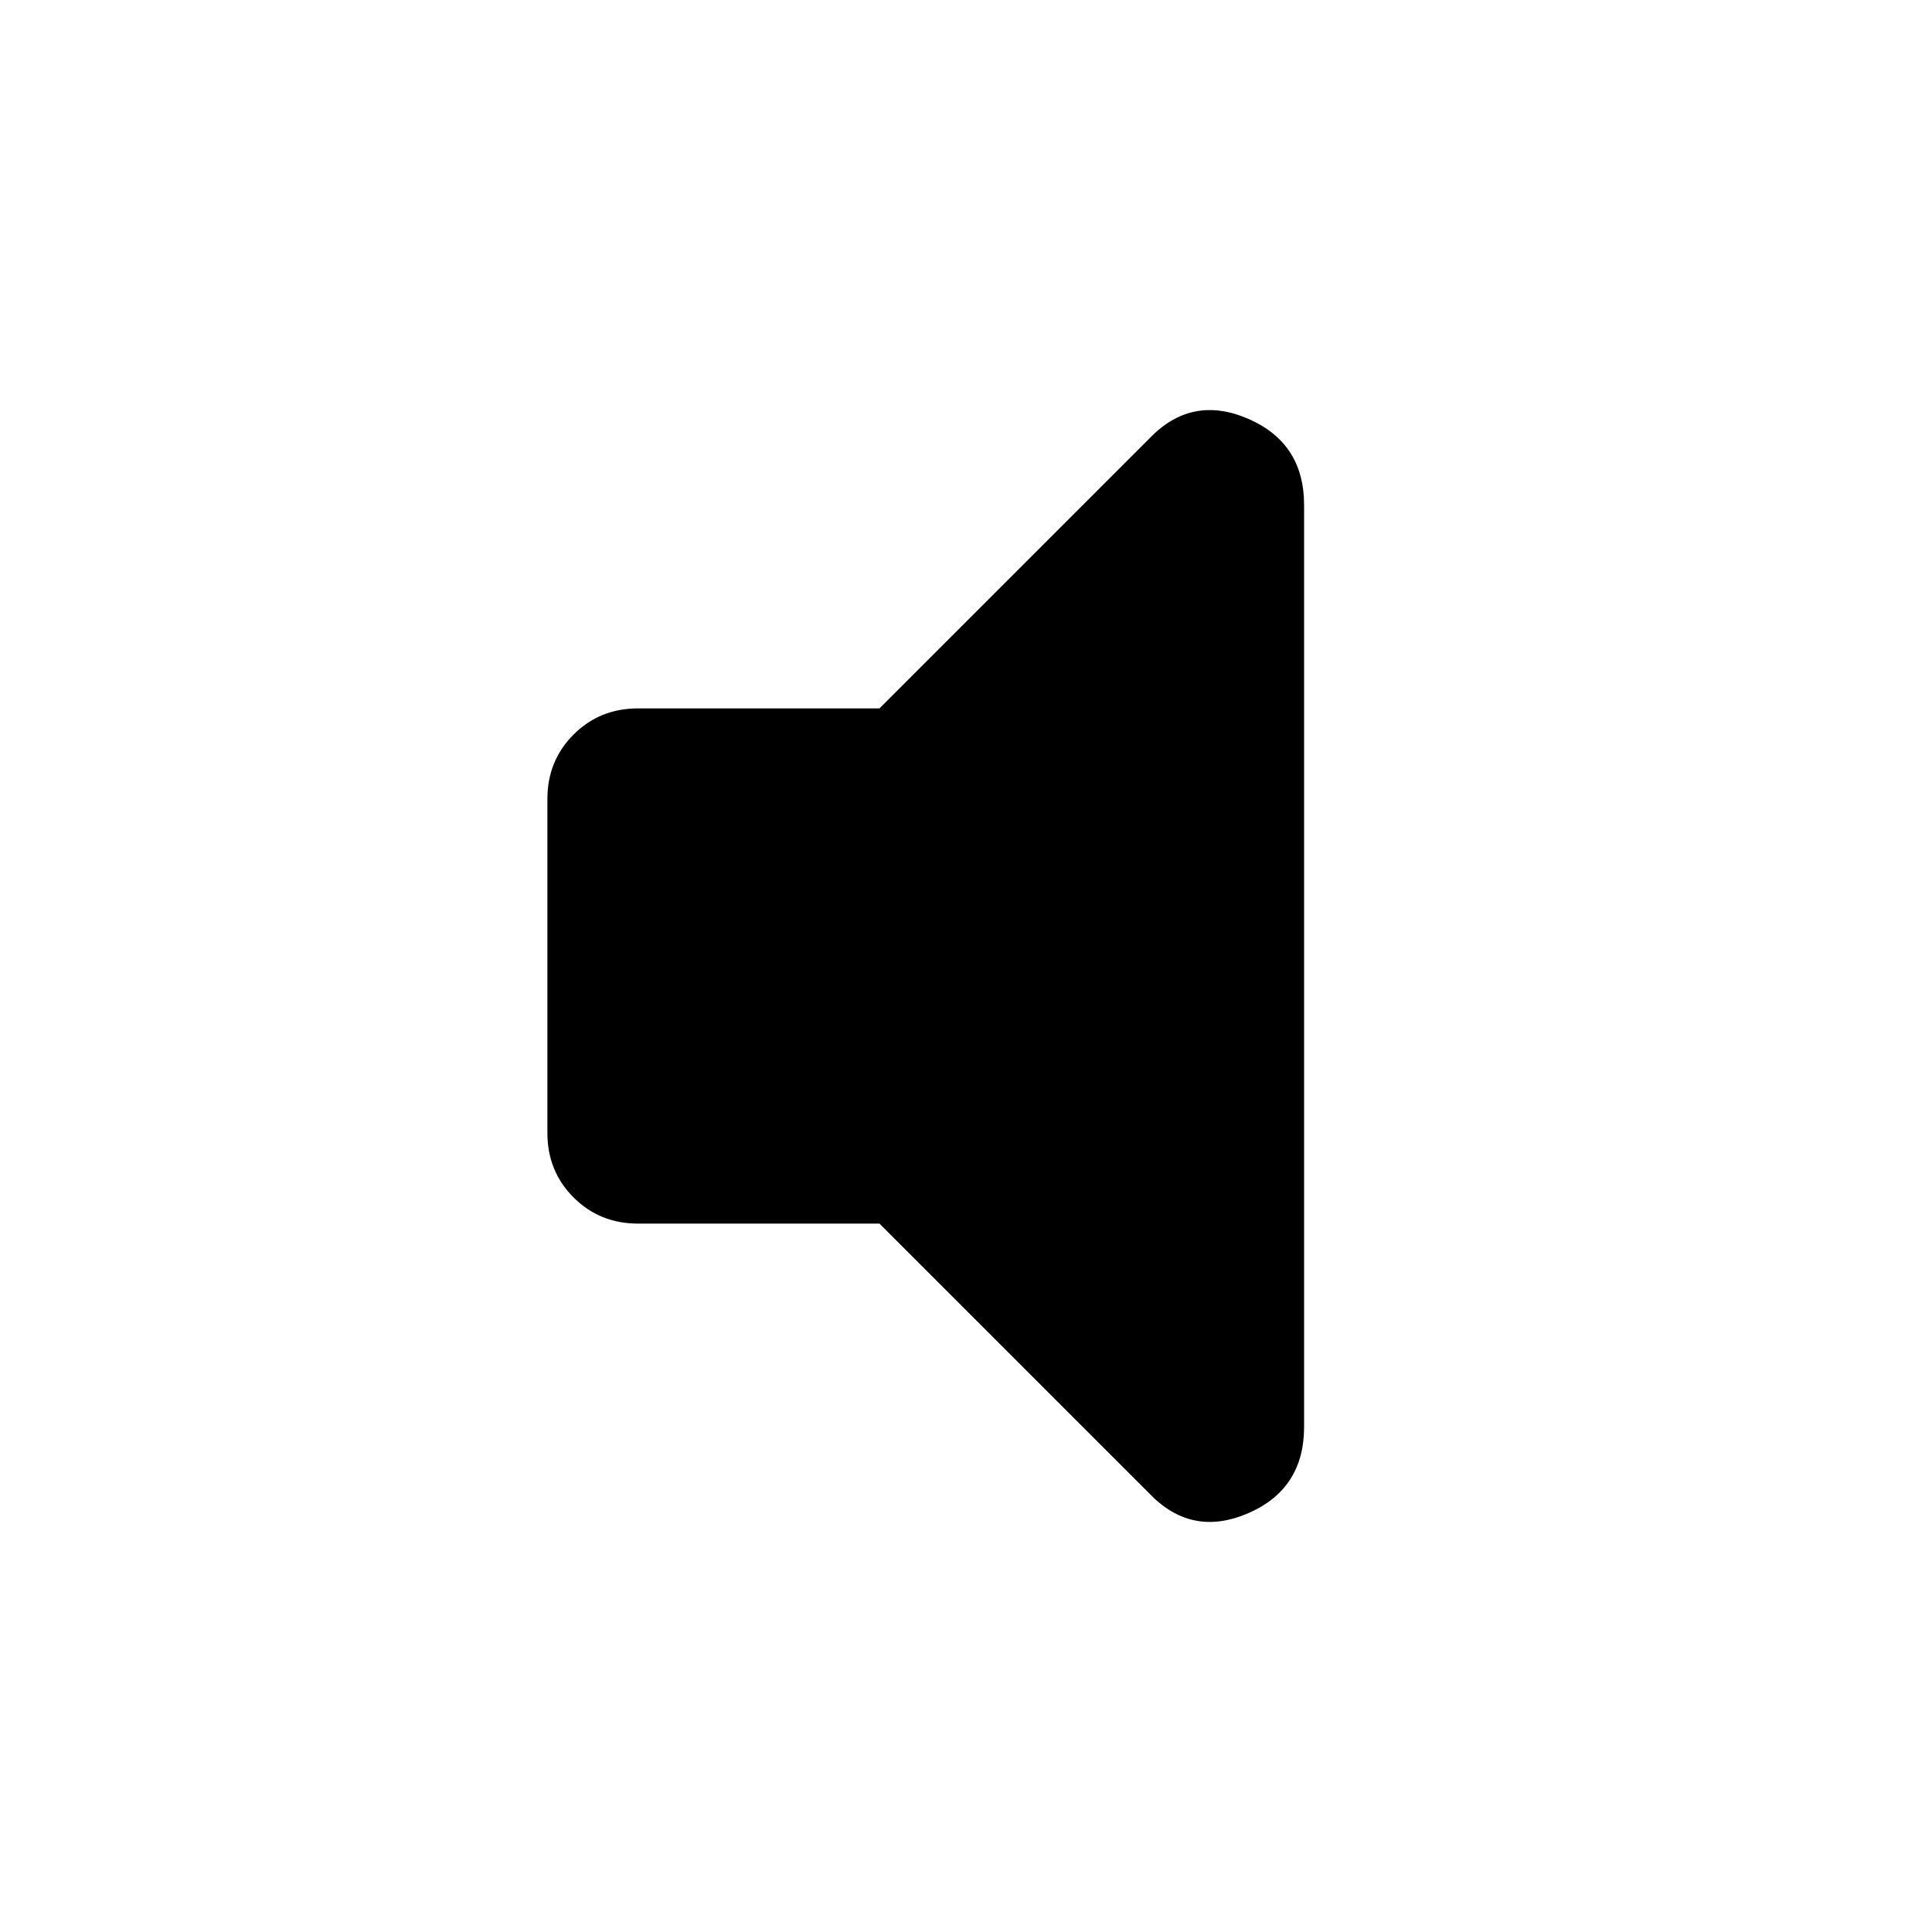 <svg xmlns="http://www.w3.org/2000/svg" height="24" width="24"><path d="M7.925 15.2q-.475 0-.8-.325-.325-.325-.325-.8v-4.15q0-.475.325-.8.325-.325.8-.325h3l3.35-3.35Q14.8 4.9 15.5 5.2q.7.3.7 1.075v11.45q0 .775-.7 1.075-.7.3-1.225-.25l-3.35-3.35Z"/></svg>